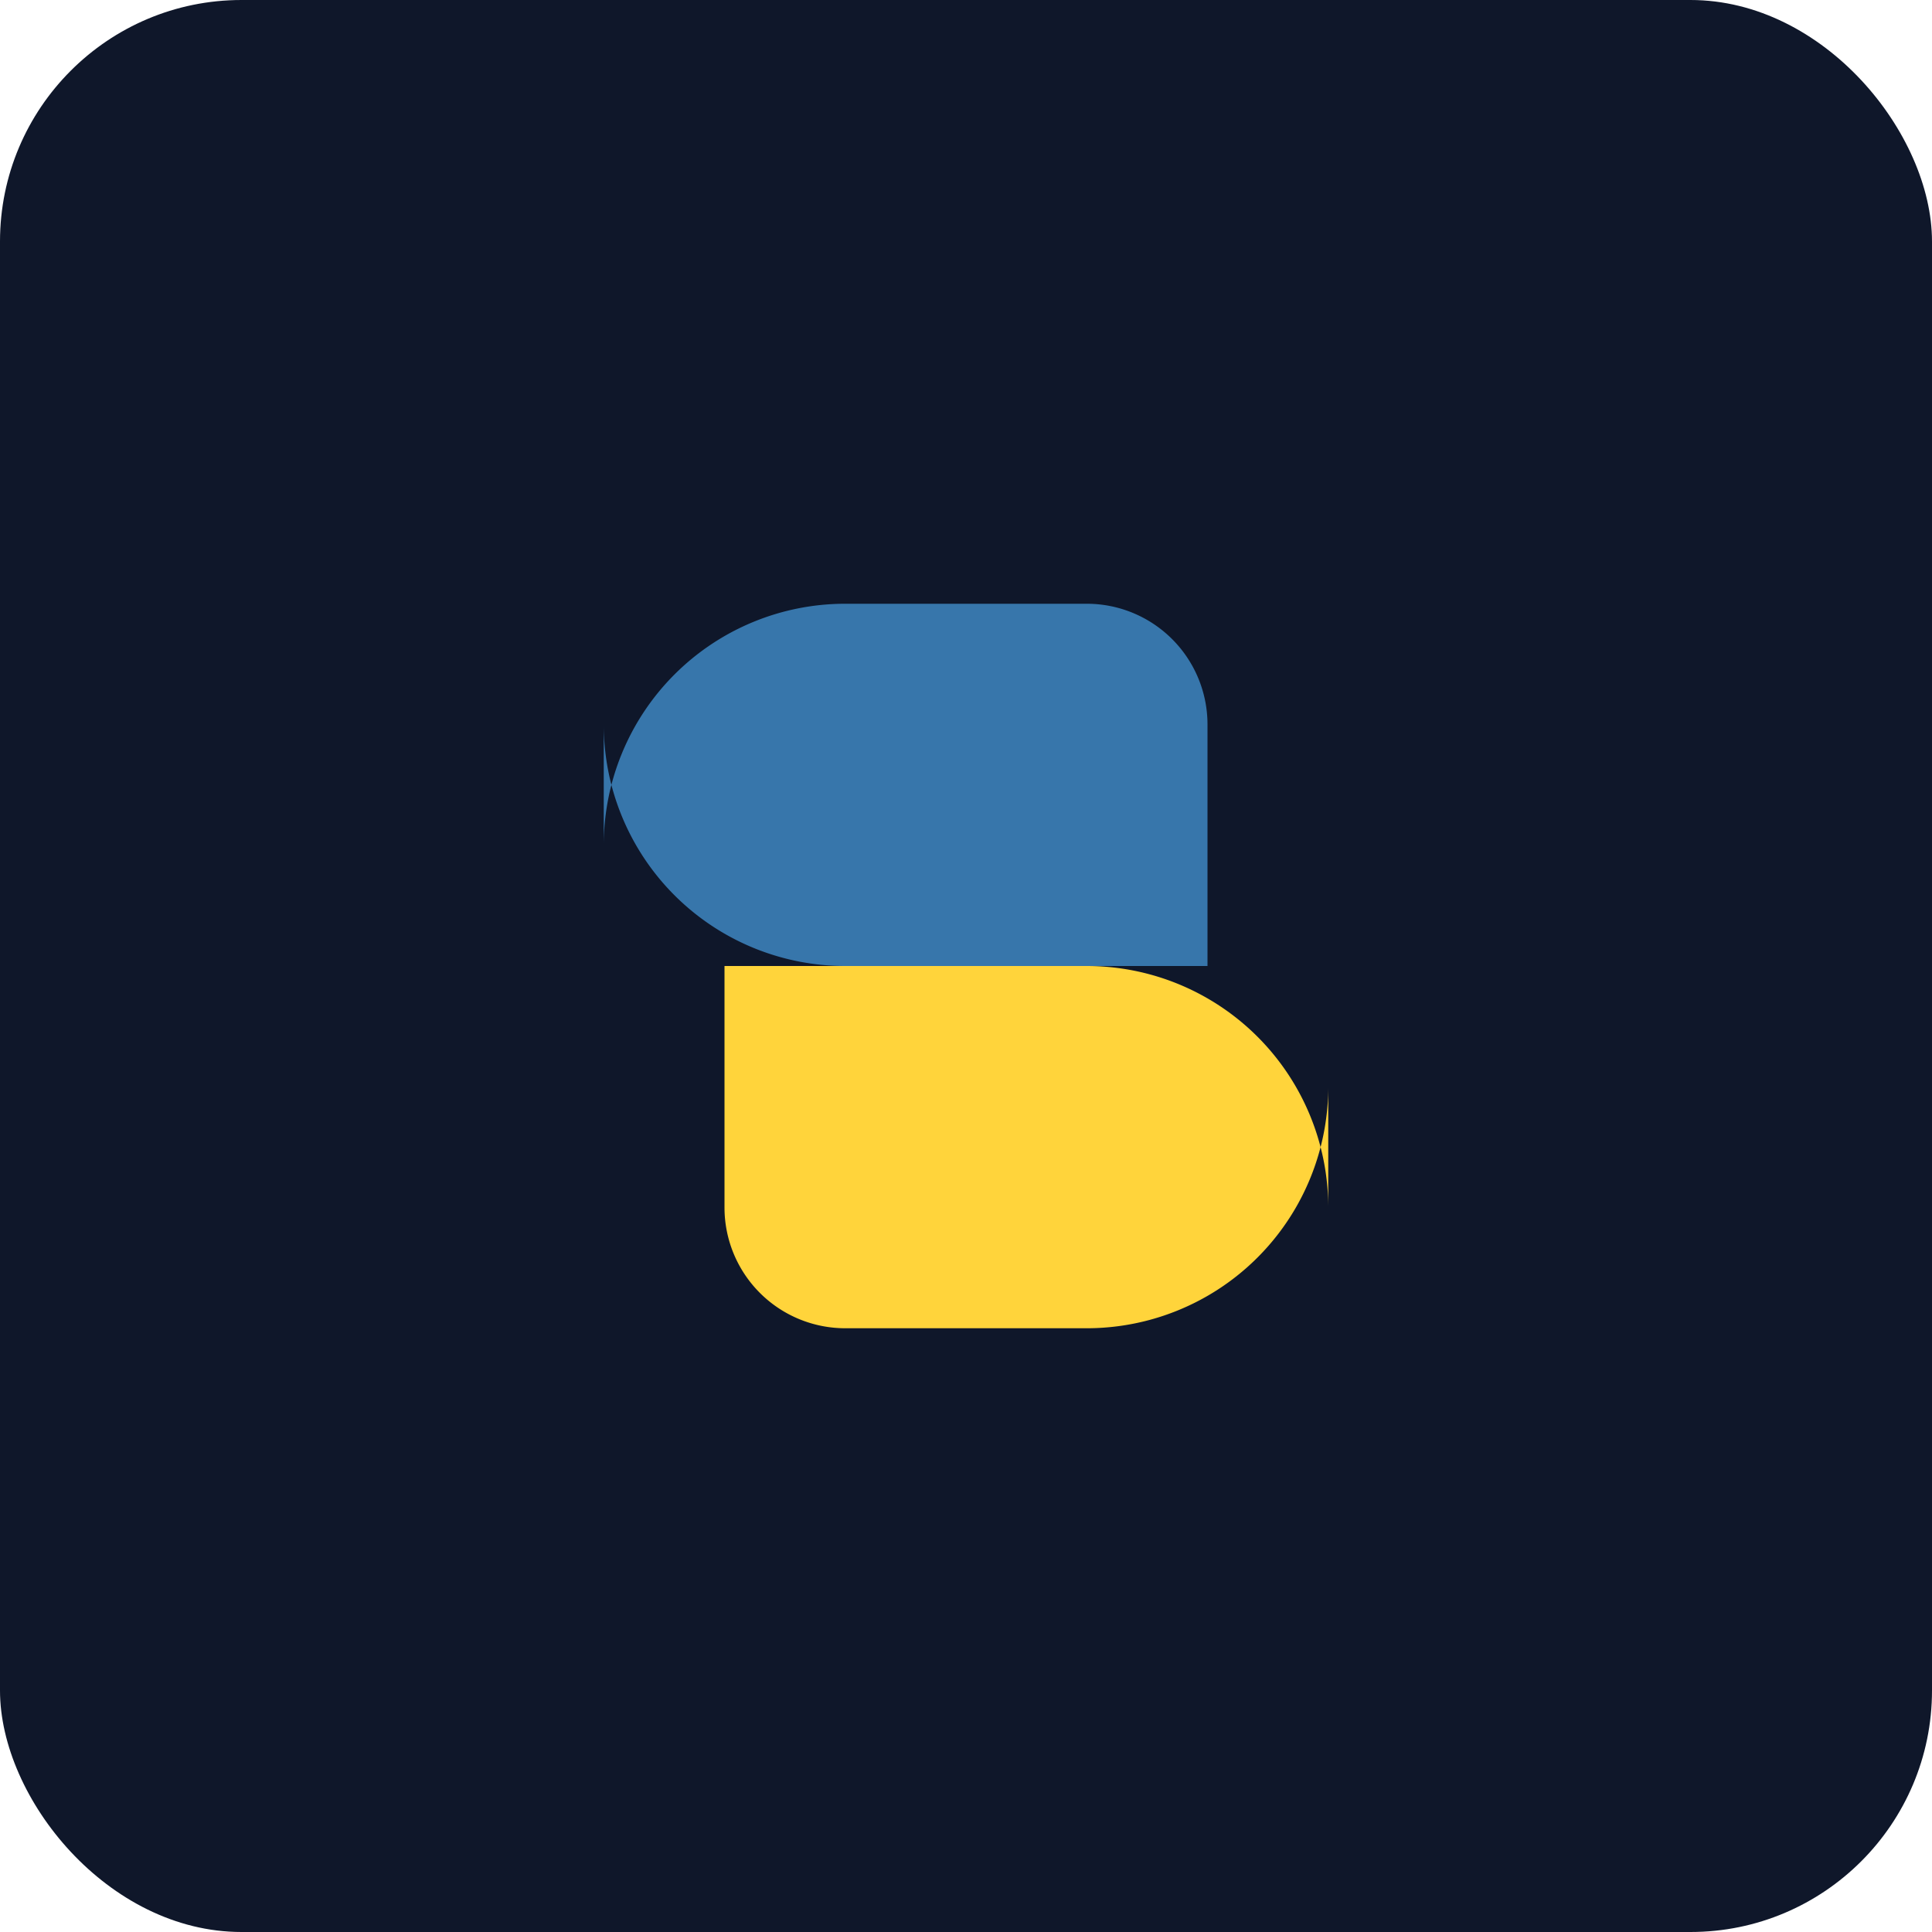 <svg xmlns="http://www.w3.org/2000/svg" viewBox="0 0 64 64" role="img" aria-label="Python"><rect width="64" height="64" rx="8" fill="#0f172a"/><path d="M20 28a8 8 0 018-8h8a4 4 0 014 4v8H28a8 8 0 01-8-8z" fill="#3776ab"/><path d="M44 36a8 8 0 01-8 8h-8a4 4 0 01-4-4v-8h12a8 8 0 018 8z" fill="#ffd43b"/></svg>